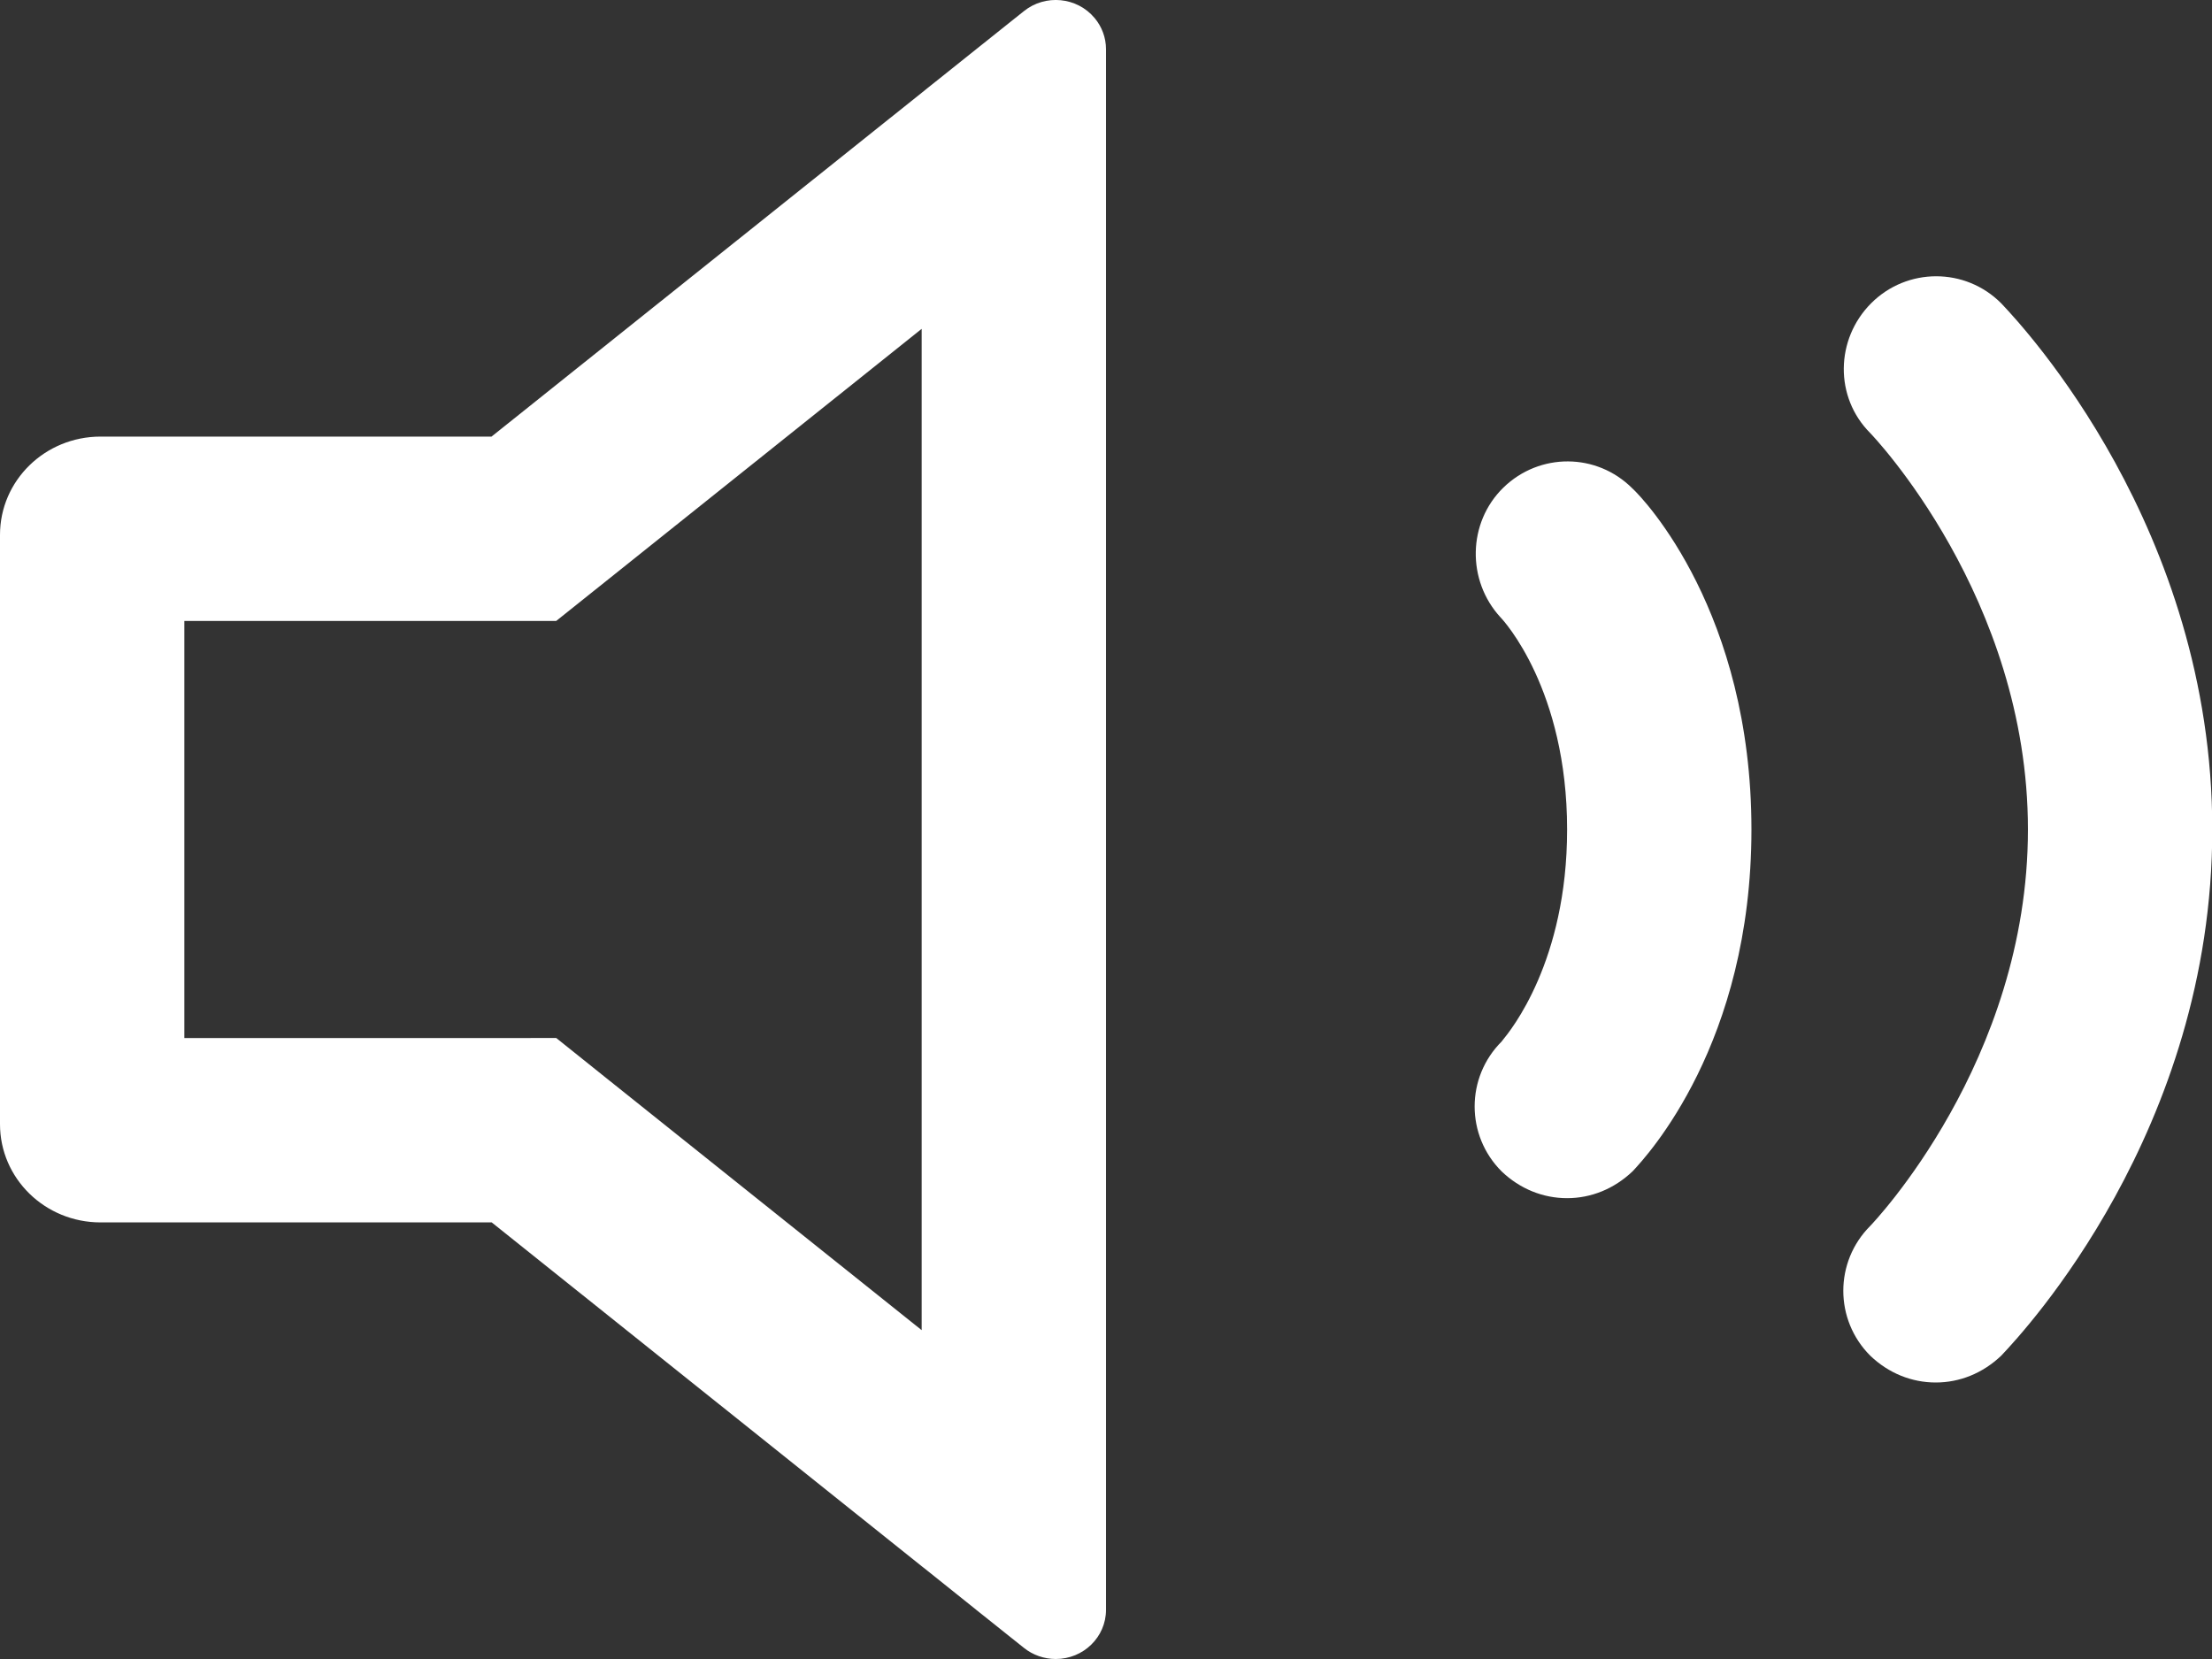 <svg width="24" height="18" viewBox="0 0 24 18" fill="none" xmlns="http://www.w3.org/2000/svg">
    <rect x="0" y="0" width="24" height="18" fill="#333333" stroke="none"/>
    <path fill-rule="evenodd" clip-rule="evenodd"
        d="M10.594 0.532L11.109 0.121C11.342 -0.066 11.685 -0.033 11.876 0.195C11.956 0.29 12 0.41 12 0.533V1.234V1.236V1.893V1.969V16.031V16.107V16.764V16.766V17.467C12 17.761 11.756 18 11.455 18C11.329 18 11.206 17.957 11.109 17.879L10.594 17.468L10.593 17.467L10.061 17.041L10 16.993L5.335 13.263L5.333 13.263H1.091C0.488 13.263 0 12.786 0 12.197V5.803C0 5.214 0.488 4.737 1.091 4.737H5.333L10 1.007L10.062 0.957L10.593 0.533L10.594 0.532ZM6.582 6.3L10 3.568V14.432L6.583 11.701L6.035 11.262L5.333 11.263L5.332 11.263L2 11.263V6.737H5.333H6.035L6.582 6.3ZM21.003 15C20.742 15 20.492 14.9 20.293 14.71C19.902 14.32 19.902 13.69 20.293 13.3C20.312 13.28 22.003 11.52 22.003 9C22.003 6.48 20.312 4.72 20.293 4.7C19.902 4.31 19.913 3.68 20.302 3.29C20.692 2.9 21.323 2.9 21.712 3.29L21.728 3.307C21.947 3.54 24.003 5.733 24.003 9C24.003 12.268 21.947 14.46 21.728 14.693L21.712 14.71C21.512 14.9 21.262 15 21.003 15ZM16.293 12.71C16.492 12.9 16.742 13 17.003 13C17.262 13 17.512 12.9 17.712 12.71C17.714 12.709 17.715 12.707 17.717 12.705C17.868 12.543 19.003 11.324 19.003 9C19.003 6.65 17.843 5.42 17.712 5.3C17.323 4.91 16.703 4.91 16.312 5.29C15.922 5.67 15.912 6.3 16.282 6.7C16.312 6.73 17.003 7.48 17.003 9C17.003 10.433 16.389 11.182 16.302 11.288C16.297 11.294 16.294 11.298 16.293 11.3C15.902 11.69 15.902 12.32 16.293 12.71Z"
        fill="white" />
</svg>
